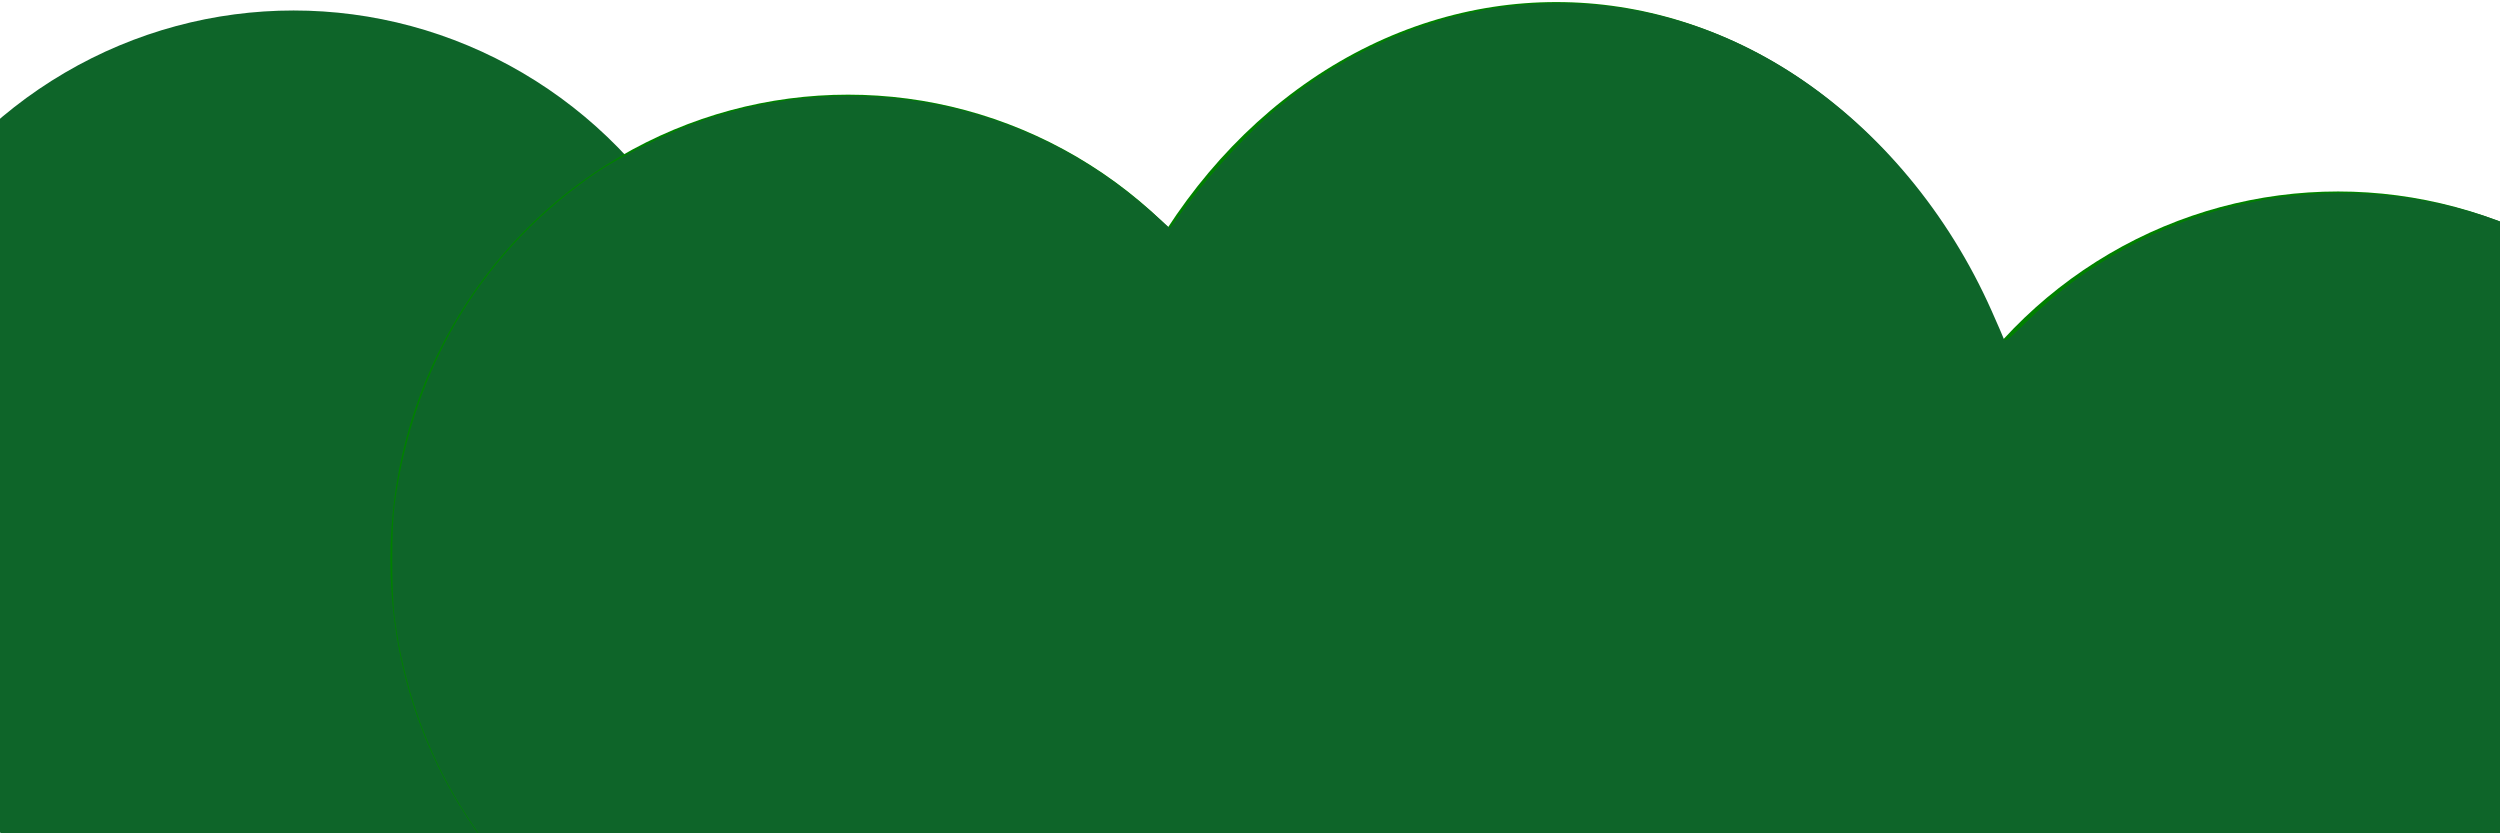 <?xml version="1.0" encoding="UTF-8" standalone="no"?>
<!-- Created with Inkscape (http://www.inkscape.org/) -->

<svg
   xmlns:dc="http://purl.org/dc/elements/1.1/"
   xmlns:cc="http://creativecommons.org/ns#"
   xmlns:rdf="http://www.w3.org/1999/02/22-rdf-syntax-ns#"
   xmlns:svg="http://www.w3.org/2000/svg"
   xmlns="http://www.w3.org/2000/svg"
   xmlns:sodipodi="http://sodipodi.sourceforge.net/DTD/sodipodi-0.dtd"
   xmlns:inkscape="http://www.inkscape.org/namespaces/inkscape"
   width="600"
   height="200"
   viewBox="0 0 158.75 52.917"
   version="1.1"
   id="svg22"
   inkscape:version="0.92.3 (2405546, 2018-03-11)"
   sodipodi:docname="darkest_green.svg">
  <defs
     id="defs16" />
  <sodipodi:namedview
     id="base"
     pagecolor="#ffffff"
     bordercolor="#666666"
     borderopacity="1.0"
     inkscape:pageopacity="0.0"
     inkscape:pageshadow="2"
     inkscape:zoom="1.979899"
     inkscape:cx="330.87251"
     inkscape:cy="-12.501004"
     inkscape:document-units="mm"
     inkscape:current-layer="layer1"
     showgrid="false"
     units="px"
     inkscape:window-width="1920"
     inkscape:window-height="1051"
     inkscape:window-x="-9"
     inkscape:window-y="-9"
     inkscape:window-maximized="1" />
  <g
     inkscape:label="Layer 1"
     inkscape:groupmode="layer"
     id="layer1"
     transform="translate(0,-244.083)">
    <ellipse
       style="fill:#0e6529;stroke-width:0.306;fill-opacity:1"
       id="path24"
       cx="18.642"
       cy="274.282"
       rx="29.066"
       ry="29.533" />
    <ellipse
       style="fill:#008000;stroke-width:0.306"
       id="path24-2"
       cx="53.855"
       cy="279.627"
       rx="29.066"
       ry="29.533" />
    <ellipse
       style="fill:#008000;stroke-width:0.353"
       id="path24-2-7"
       cx="98.823"
       cy="280.964"
       rx="31.137"
       ry="36.75" />
    <ellipse
       style="fill:#008000;stroke-width:0.306"
       id="path24-2-5"
       cx="148.468"
       cy="285.775"
       rx="29.066"
       ry="29.533" />
    <path
       style="fill:#0e6529;fill-opacity:1;stroke-width:0.505"
       d="m 361.947,277.406 c -19.428,-2.264 -39.726,-11.176 -55.723,-24.465 -9.858,-8.189 -19.347,-18.994 -26.306,-29.954 -1.782,-2.807 -3.379,-5.11 -3.549,-5.117 -0.169,-0.008 -2.082,1.46 -4.249,3.262 -16.026,13.324 -36.646,21.856 -58.068,24.029 -7.898,0.801 -20.96,0.354 -28.541,-0.977 -15.091,-2.649 -29.613,-8.444 -42.116,-16.808 -27.161,-18.168 -44.553,-46.473 -48.832,-79.474 -0.756,-5.829 -0.76,-21.466 -0.007,-27.022 4.553,-33.596 21.579,-61.446 48.79,-79.808 4.652,-3.139 16.315,-8.989 22.467,-11.268 34.7,-12.858 73.334,-7.233 102.783,14.965 2.222,1.675 5.765,4.589 7.873,6.476 l 3.832,3.43 4.908,-6.554 c 5.73,-7.653 15.163,-17.601 21.709,-22.895 36.896,-29.841 84.903,-32.567 123.555,-7.015 19.96,13.195 36.387,32.948 46.738,56.204 1.422,3.195 2.744,6.241 2.939,6.77 0.303,0.824 1.022,0.302 5.011,-3.631 7.789,-7.68 14.654,-12.815 24.103,-18.031 33.797,-18.654 76.094,-17.531 108.797,2.889 28.072,17.528 46.445,45.809 51.605,79.43 1.203,7.841 1.206,23.29 0.006,31.315 -7.703,51.483 -47.461,90.11 -98.026,95.238 -7.898,0.801 -20.961,0.354 -28.541,-0.977 -27.668,-4.857 -52.154,-19.872 -69.014,-42.319 -2.395,-3.189 -4.521,-5.611 -4.726,-5.384 -0.204,0.227 -1.799,2.573 -3.543,5.212 -17.871,27.036 -44.358,45.622 -72.977,51.209 -9.264,1.809 -21.841,2.326 -30.898,1.27 z"
       id="path4581"
       inkscape:connector-curvature="0"
       transform="matrix(0.265,0,0,0.265,0,244.083)" />
  </g>
</svg>
